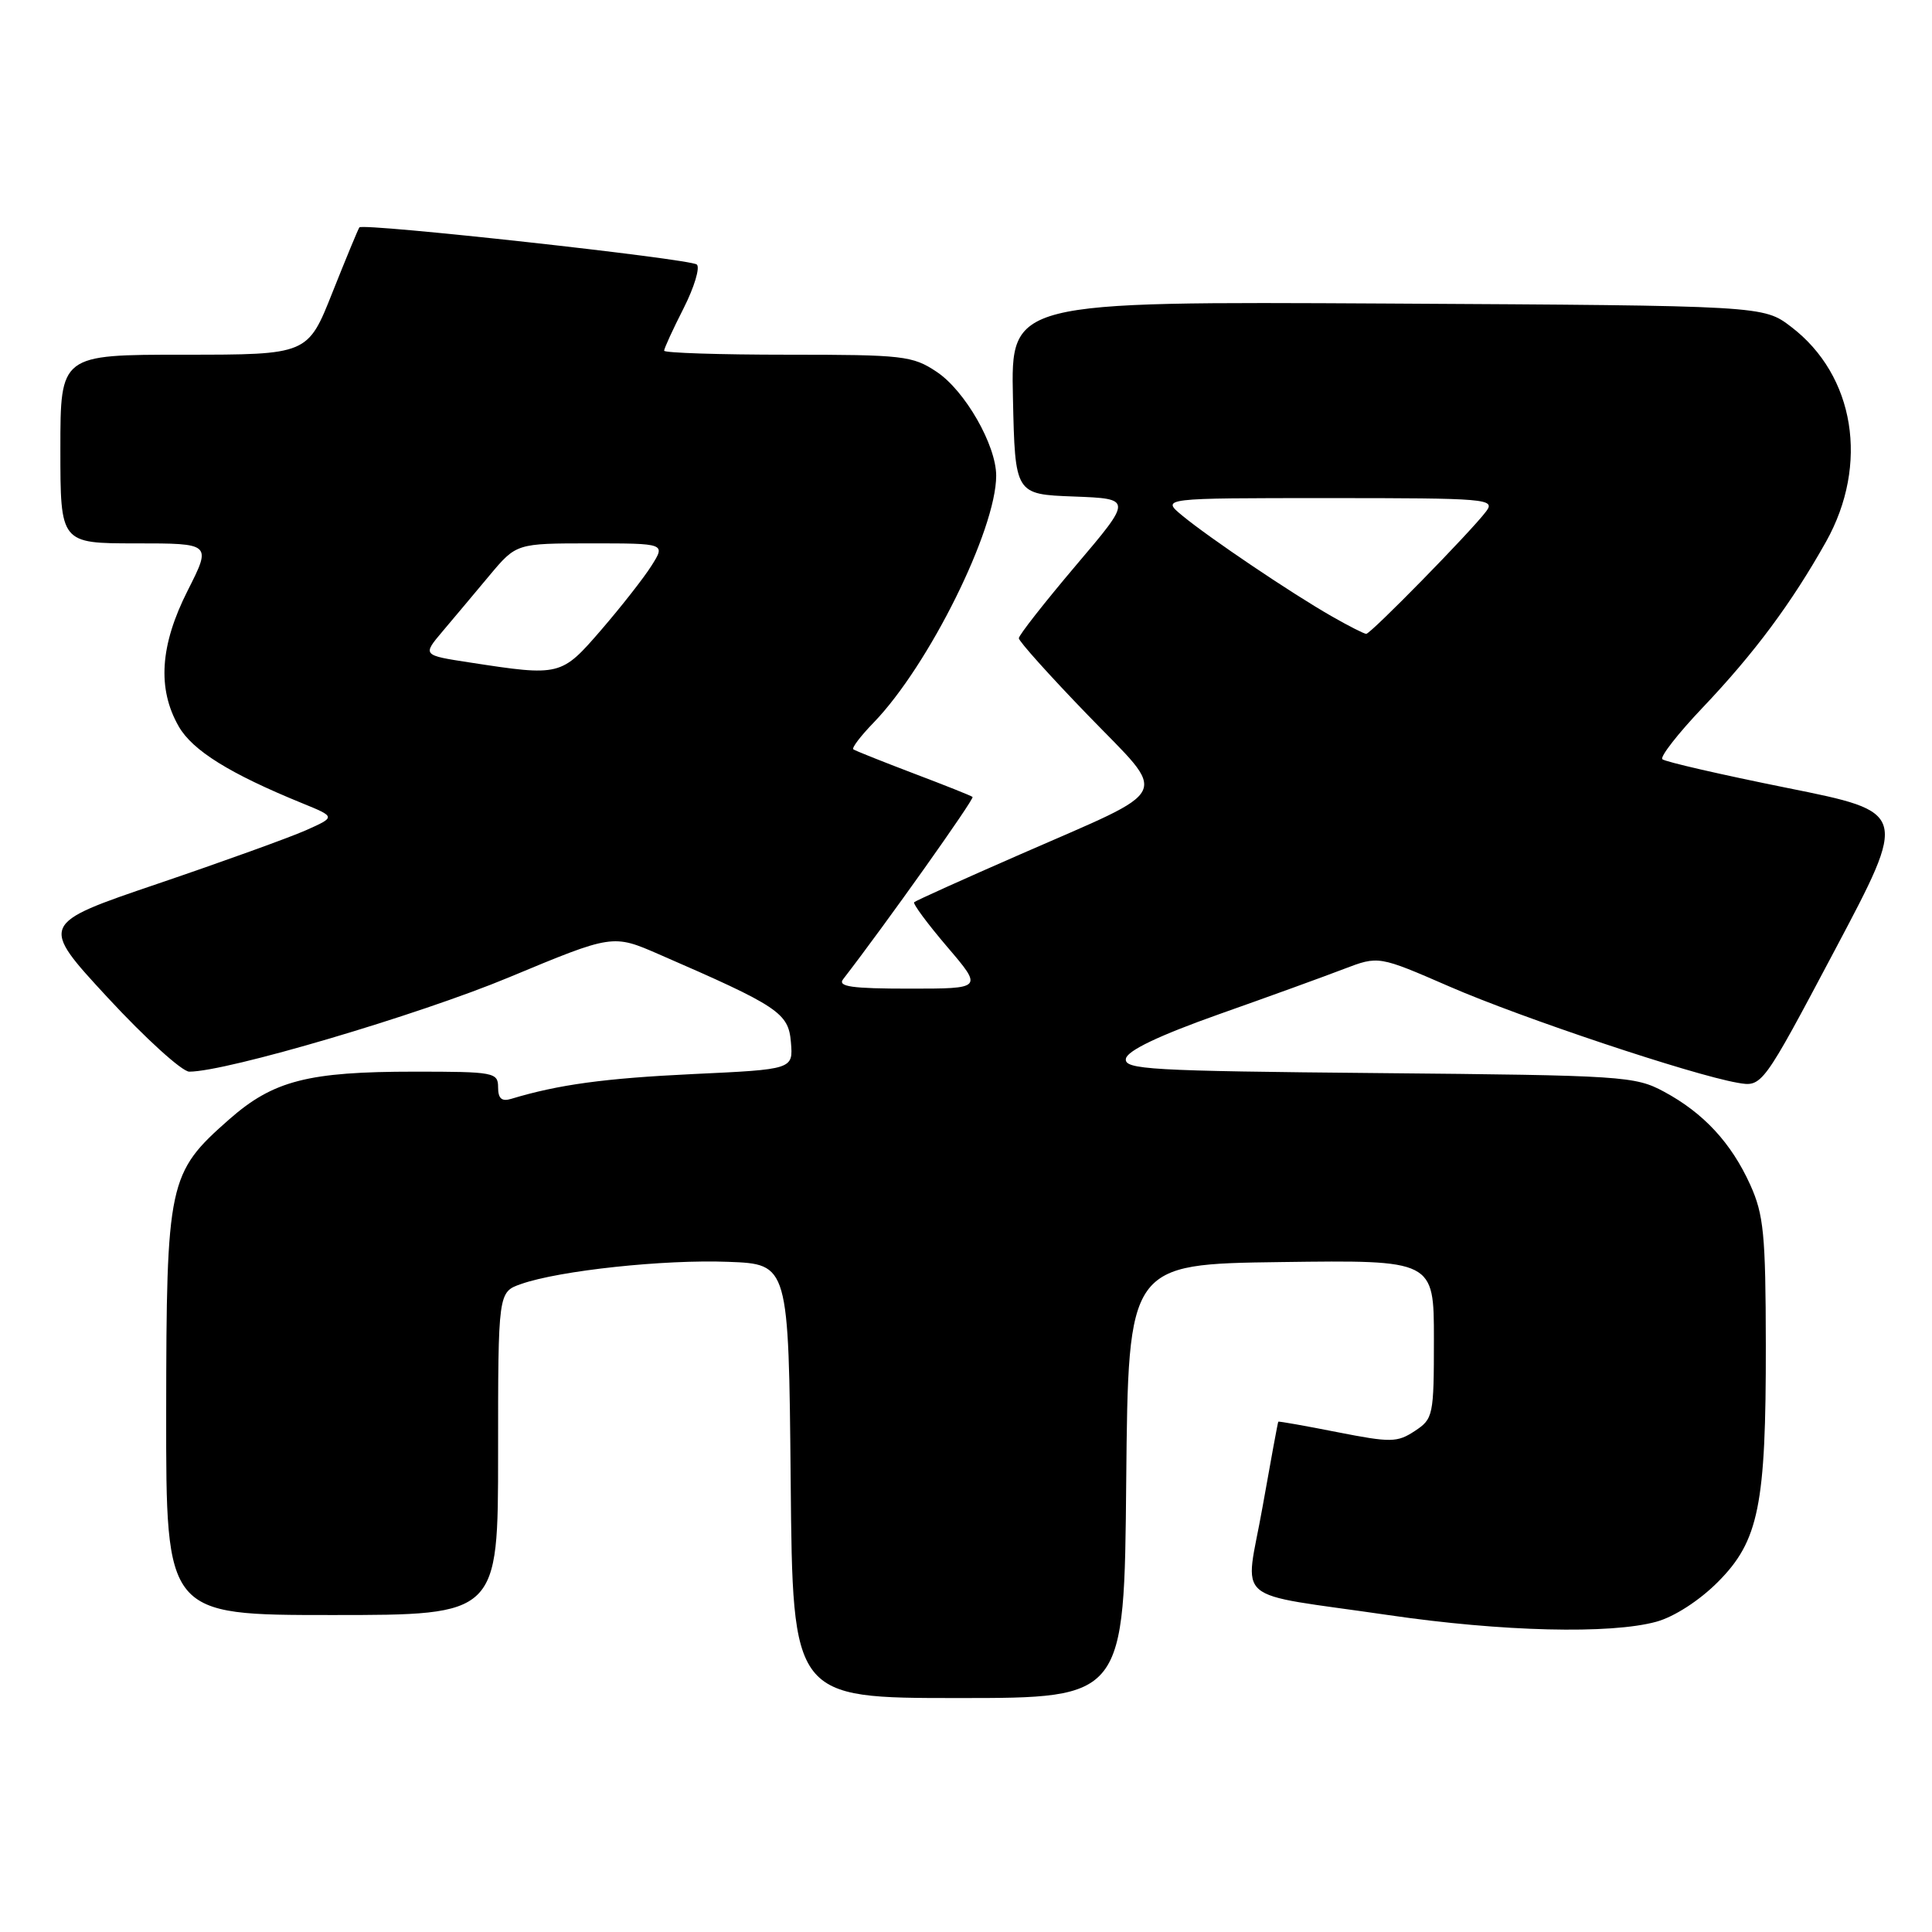 <?xml version="1.0" encoding="UTF-8" standalone="no"?>
<!DOCTYPE svg PUBLIC "-//W3C//DTD SVG 1.1//EN" "http://www.w3.org/Graphics/SVG/1.1/DTD/svg11.dtd" >
<svg xmlns="http://www.w3.org/2000/svg" xmlns:xlink="http://www.w3.org/1999/xlink" version="1.1" viewBox="0 0 256 256">
 <g >
 <path fill="currentColor"
d=" M 149.23 196.25 C 149.50 167.50 149.50 167.50 169.75 167.23 C 190.00 166.96 190.00 166.96 190.00 177.46 C 190.00 187.59 189.91 188.01 187.46 189.62 C 185.13 191.15 184.29 191.16 177.21 189.77 C 172.97 188.93 169.45 188.31 169.38 188.38 C 169.32 188.44 168.38 193.54 167.29 199.70 C 164.98 212.77 162.80 210.91 184.00 214.01 C 199.02 216.21 213.43 216.56 219.50 214.88 C 221.85 214.23 225.19 212.07 227.62 209.63 C 233.05 204.19 234.01 199.46 233.98 178.20 C 233.96 163.57 233.70 160.94 231.92 157.00 C 229.41 151.45 225.74 147.48 220.50 144.66 C 216.66 142.59 215.11 142.49 182.69 142.19 C 152.25 141.91 148.91 141.72 149.19 140.27 C 149.39 139.21 153.58 137.21 161.50 134.40 C 168.10 132.07 175.56 129.36 178.08 128.39 C 182.67 126.64 182.67 126.64 192.08 130.73 C 201.59 134.87 224.15 142.41 230.22 143.47 C 233.50 144.05 233.50 144.05 243.16 125.83 C 252.81 107.62 252.81 107.62 236.84 104.41 C 228.05 102.64 220.60 100.93 220.27 100.60 C 219.94 100.28 222.35 97.19 225.62 93.75 C 232.46 86.55 237.39 79.92 241.96 71.78 C 247.69 61.54 245.78 49.75 237.34 43.31 C 233.66 40.50 233.66 40.50 183.80 40.22 C 133.94 39.95 133.94 39.95 134.22 52.72 C 134.50 65.50 134.50 65.50 142.28 65.79 C 150.06 66.09 150.06 66.09 142.53 74.96 C 138.39 79.85 135.00 84.17 135.00 84.57 C 135.00 84.97 139.10 89.54 144.12 94.73 C 154.92 105.90 155.74 104.20 135.18 113.21 C 127.65 116.50 121.33 119.35 121.13 119.55 C 120.93 119.74 122.90 122.40 125.50 125.45 C 130.24 131.00 130.24 131.00 120.50 131.00 C 112.86 131.00 110.96 130.73 111.72 129.75 C 117.33 122.49 129.15 105.84 128.87 105.60 C 128.67 105.43 125.12 104.02 121.00 102.46 C 116.88 100.89 113.31 99.47 113.07 99.29 C 112.83 99.11 114.05 97.51 115.77 95.74 C 123.06 88.20 132.00 70.18 132.00 63.03 C 132.00 58.98 127.86 51.75 124.10 49.26 C 120.92 47.14 119.66 47.00 104.35 47.00 C 95.36 47.00 88.00 46.76 88.00 46.47 C 88.00 46.17 89.16 43.64 90.58 40.85 C 92.00 38.05 92.78 35.44 92.33 35.05 C 91.44 34.29 48.09 29.52 47.62 30.13 C 47.46 30.33 45.86 34.21 44.05 38.75 C 40.78 47.00 40.78 47.00 24.39 47.00 C 8.00 47.00 8.00 47.00 8.00 59.50 C 8.00 72.00 8.00 72.00 18.01 72.00 C 28.03 72.00 28.03 72.00 24.87 78.25 C 21.20 85.49 20.82 91.26 23.68 96.25 C 25.50 99.44 30.45 102.52 40.04 106.43 C 44.50 108.25 44.50 108.25 40.50 110.03 C 38.30 111.00 29.47 114.19 20.87 117.11 C 5.24 122.42 5.24 122.42 14.29 132.21 C 19.27 137.59 24.13 142.00 25.08 142.00 C 30.04 142.00 55.43 134.51 67.45 129.50 C 81.19 123.78 81.19 123.78 87.34 126.46 C 103.17 133.34 104.48 134.21 104.80 138.10 C 105.10 141.70 105.10 141.70 91.80 142.32 C 80.10 142.88 74.01 143.71 67.75 145.60 C 66.48 145.99 66.00 145.57 66.00 144.07 C 66.00 142.10 65.45 142.00 54.94 142.00 C 40.81 142.00 36.21 143.18 30.36 148.33 C 22.29 155.43 22.05 156.58 22.02 187.25 C 22.00 214.00 22.00 214.00 44.00 214.00 C 66.00 214.00 66.00 214.00 66.00 192.60 C 66.00 171.20 66.00 171.20 69.07 170.13 C 74.16 168.35 88.00 166.87 96.50 167.20 C 104.50 167.50 104.50 167.50 104.77 196.25 C 105.03 225.00 105.03 225.00 127.00 225.00 C 148.97 225.00 148.97 225.00 149.23 196.25 Z  M 62.24 87.78 C 55.97 86.82 55.97 86.82 58.64 83.66 C 60.11 81.92 62.91 78.59 64.86 76.25 C 68.42 72.00 68.42 72.00 78.31 72.00 C 88.20 72.00 88.20 72.00 86.32 74.97 C 85.29 76.60 82.29 80.42 79.66 83.47 C 74.37 89.59 74.24 89.63 62.24 87.78 Z  M 176.44 81.65 C 171.13 78.62 160.26 71.29 156.67 68.33 C 153.85 66.00 153.85 66.00 176.05 66.00 C 197.02 66.00 198.17 66.10 196.93 67.75 C 194.94 70.41 181.62 84.00 181.03 83.99 C 180.74 83.98 178.67 82.93 176.44 81.65 Z "/>
</g>
</svg>